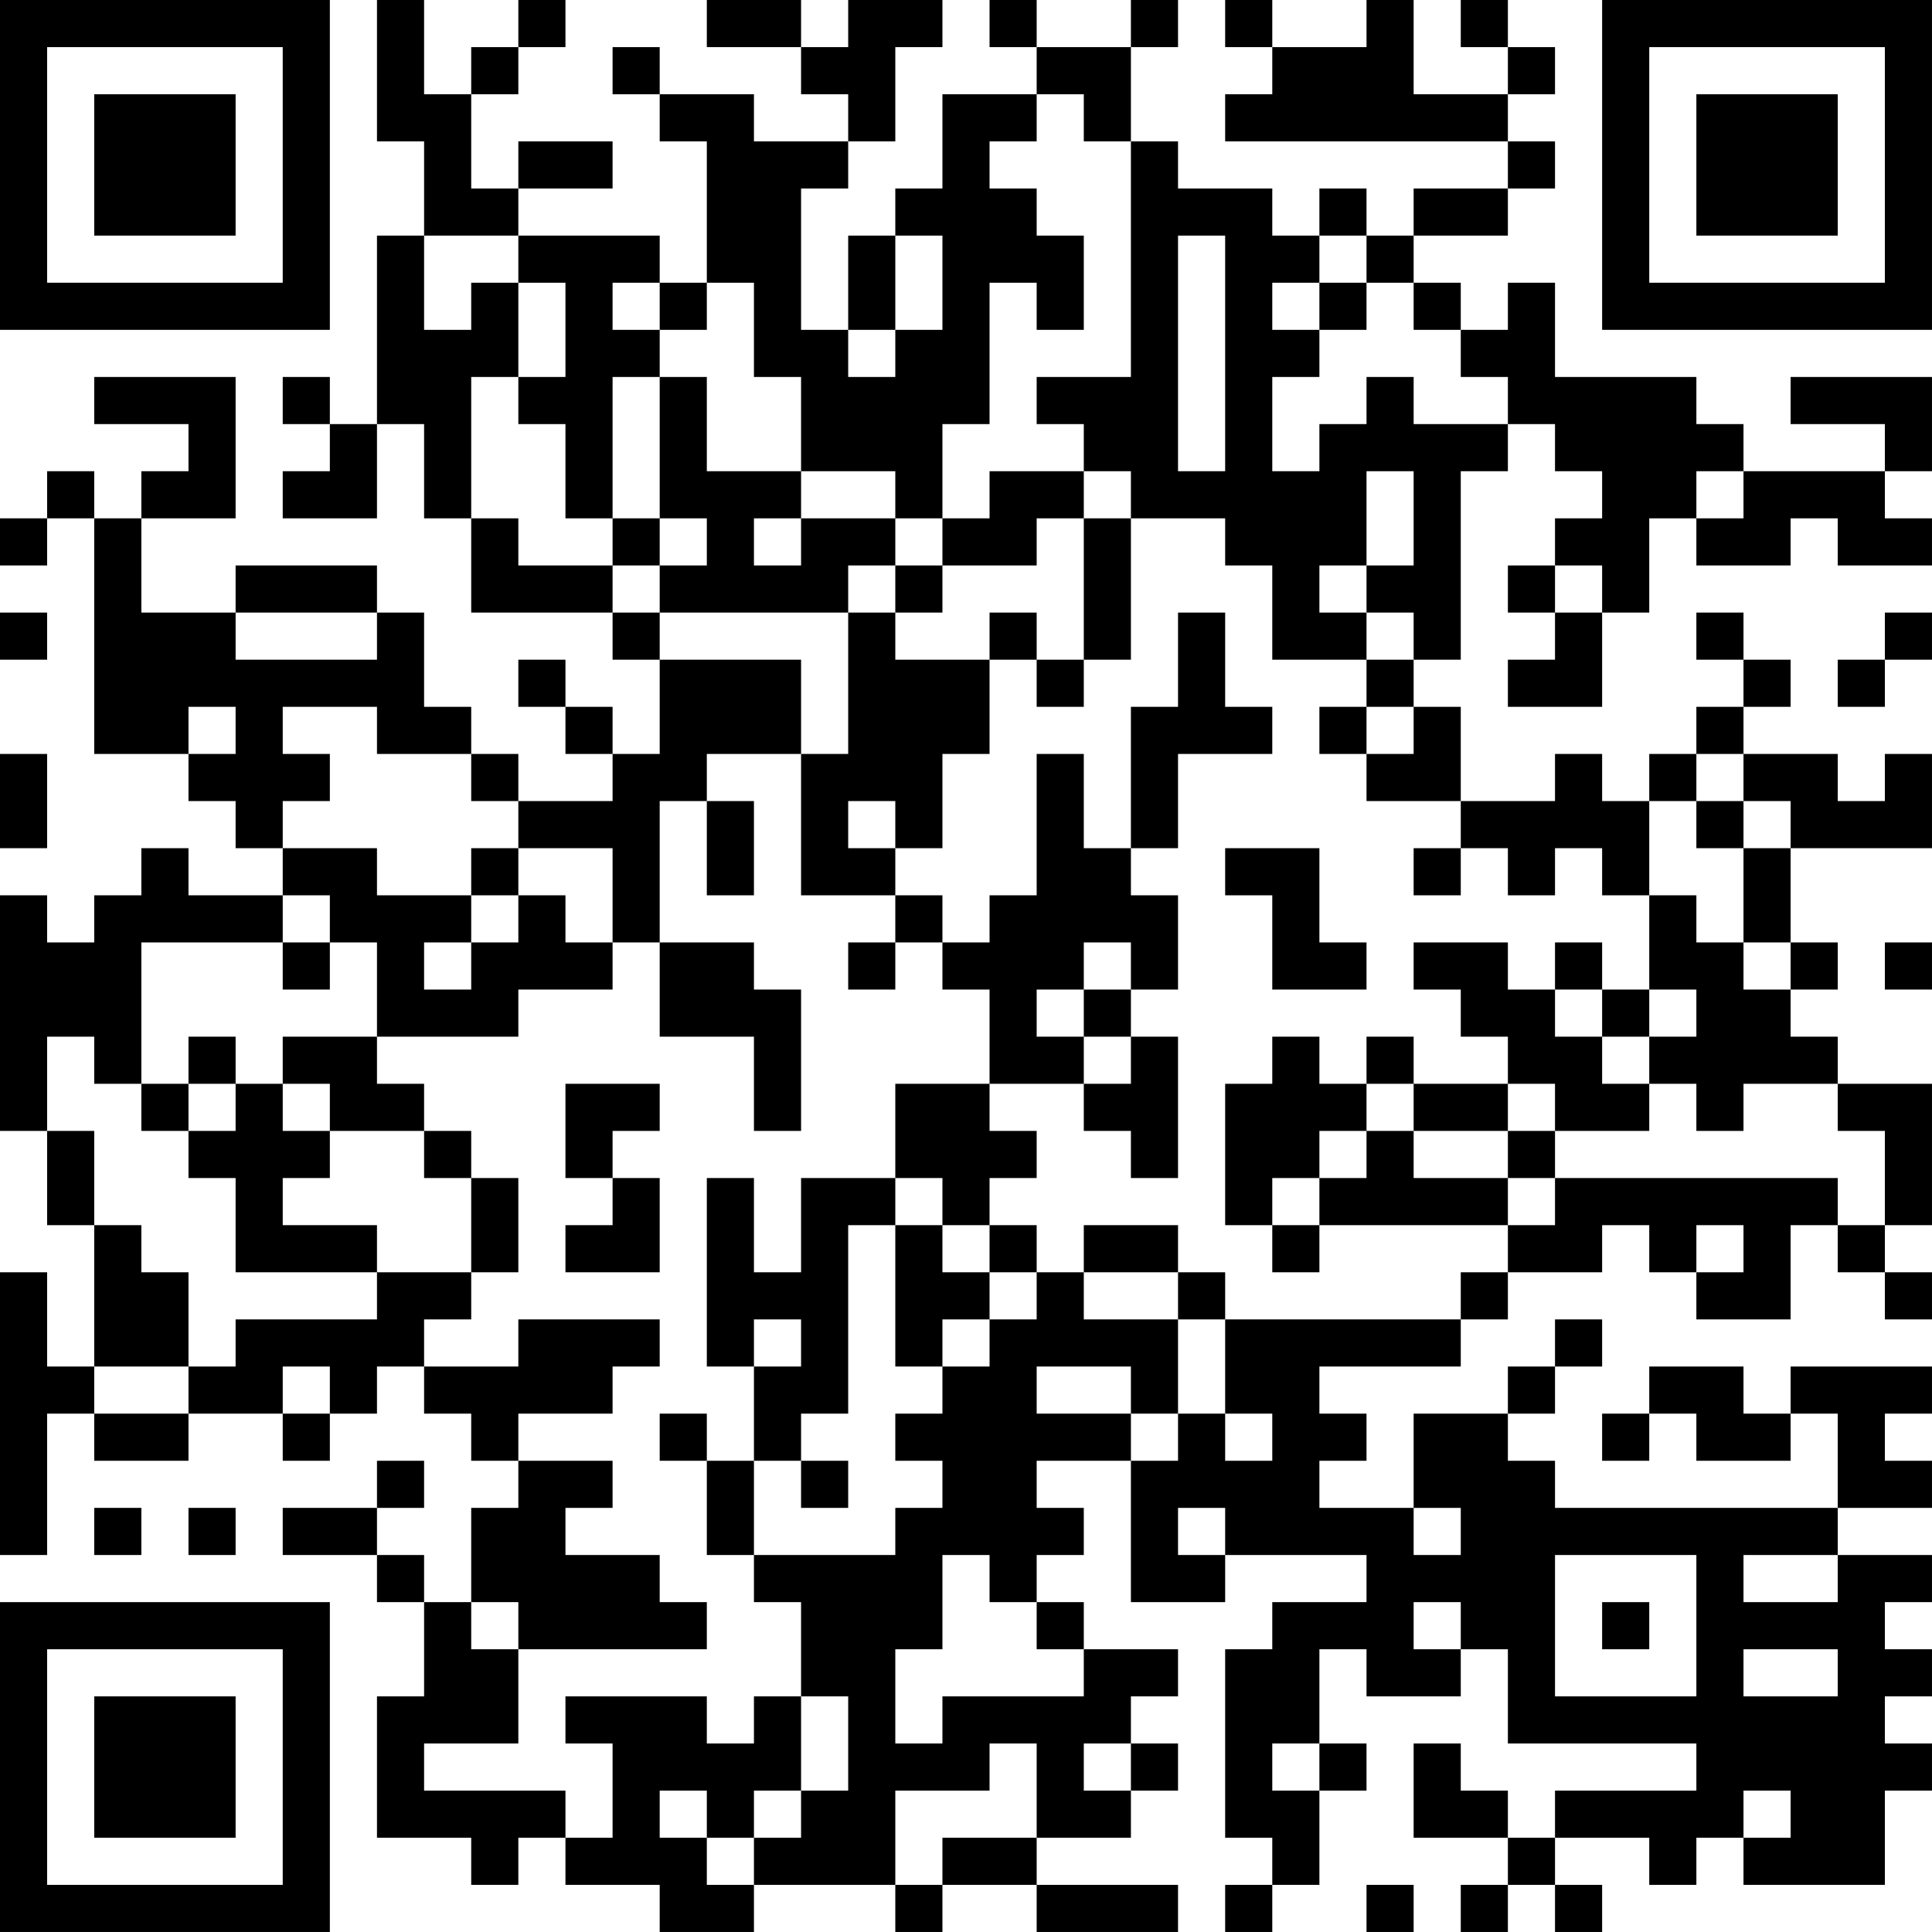 <?xml version="1.0" encoding="UTF-8"?>
<svg xmlns="http://www.w3.org/2000/svg" version="1.1" width="200" height="200" viewBox="0 0 200 200"><rect x="0" y="0" width="200" height="200" fill="#ffffff"/><g transform="scale(4.878)"><g transform="translate(0,0)"><path fill-rule="evenodd" d="M8 0L8 3L9 3L9 5L8 5L8 9L7 9L7 8L6 8L6 9L7 9L7 10L6 10L6 11L8 11L8 9L9 9L9 11L10 11L10 13L13 13L13 14L14 14L14 16L13 16L13 15L12 15L12 14L11 14L11 15L12 15L12 16L13 16L13 17L11 17L11 16L10 16L10 15L9 15L9 13L8 13L8 12L5 12L5 13L3 13L3 11L5 11L5 8L2 8L2 9L4 9L4 10L3 10L3 11L2 11L2 10L1 10L1 11L0 11L0 12L1 12L1 11L2 11L2 16L4 16L4 17L5 17L5 18L6 18L6 19L4 19L4 18L3 18L3 19L2 19L2 20L1 20L1 19L0 19L0 24L1 24L1 26L2 26L2 29L1 29L1 27L0 27L0 33L1 33L1 30L2 30L2 31L4 31L4 30L6 30L6 31L7 31L7 30L8 30L8 29L9 29L9 30L10 30L10 31L11 31L11 32L10 32L10 34L9 34L9 33L8 33L8 32L9 32L9 31L8 31L8 32L6 32L6 33L8 33L8 34L9 34L9 36L8 36L8 39L10 39L10 40L11 40L11 39L12 39L12 40L14 40L14 41L16 41L16 40L19 40L19 41L20 41L20 40L22 40L22 41L25 41L25 40L22 40L22 39L24 39L24 38L25 38L25 37L24 37L24 36L25 36L25 35L23 35L23 34L22 34L22 33L23 33L23 32L22 32L22 31L24 31L24 34L26 34L26 33L29 33L29 34L27 34L27 35L26 35L26 39L27 39L27 40L26 40L26 41L27 41L27 40L28 40L28 38L29 38L29 37L28 37L28 35L29 35L29 36L31 36L31 35L32 35L32 37L36 37L36 38L33 38L33 39L32 39L32 38L31 38L31 37L30 37L30 39L32 39L32 40L31 40L31 41L32 41L32 40L33 40L33 41L34 41L34 40L33 40L33 39L35 39L35 40L36 40L36 39L37 39L37 40L40 40L40 38L41 38L41 37L40 37L40 36L41 36L41 35L40 35L40 34L41 34L41 33L39 33L39 32L41 32L41 31L40 31L40 30L41 30L41 29L38 29L38 30L37 30L37 29L35 29L35 30L34 30L34 31L35 31L35 30L36 30L36 31L38 31L38 30L39 30L39 32L33 32L33 31L32 31L32 30L33 30L33 29L34 29L34 28L33 28L33 29L32 29L32 30L30 30L30 32L28 32L28 31L29 31L29 30L28 30L28 29L31 29L31 28L32 28L32 27L34 27L34 26L35 26L35 27L36 27L36 28L38 28L38 26L39 26L39 27L40 27L40 28L41 28L41 27L40 27L40 26L41 26L41 23L39 23L39 22L38 22L38 21L39 21L39 20L38 20L38 18L41 18L41 16L40 16L40 17L39 17L39 16L37 16L37 15L38 15L38 14L37 14L37 13L36 13L36 14L37 14L37 15L36 15L36 16L35 16L35 17L34 17L34 16L33 16L33 17L31 17L31 15L30 15L30 14L31 14L31 10L32 10L32 9L33 9L33 10L34 10L34 11L33 11L33 12L32 12L32 13L33 13L33 14L32 14L32 15L34 15L34 13L35 13L35 11L36 11L36 12L38 12L38 11L39 11L39 12L41 12L41 11L40 11L40 10L41 10L41 8L38 8L38 9L40 9L40 10L37 10L37 9L36 9L36 8L33 8L33 6L32 6L32 7L31 7L31 6L30 6L30 5L32 5L32 4L33 4L33 3L32 3L32 2L33 2L33 1L32 1L32 0L31 0L31 1L32 1L32 2L30 2L30 0L29 0L29 1L27 1L27 0L26 0L26 1L27 1L27 2L26 2L26 3L32 3L32 4L30 4L30 5L29 5L29 4L28 4L28 5L27 5L27 4L25 4L25 3L24 3L24 1L25 1L25 0L24 0L24 1L22 1L22 0L21 0L21 1L22 1L22 2L20 2L20 4L19 4L19 5L18 5L18 7L17 7L17 4L18 4L18 3L19 3L19 1L20 1L20 0L18 0L18 1L17 1L17 0L15 0L15 1L17 1L17 2L18 2L18 3L16 3L16 2L14 2L14 1L13 1L13 2L14 2L14 3L15 3L15 6L14 6L14 5L11 5L11 4L13 4L13 3L11 3L11 4L10 4L10 2L11 2L11 1L12 1L12 0L11 0L11 1L10 1L10 2L9 2L9 0ZM22 2L22 3L21 3L21 4L22 4L22 5L23 5L23 7L22 7L22 6L21 6L21 9L20 9L20 11L19 11L19 10L17 10L17 8L16 8L16 6L15 6L15 7L14 7L14 6L13 6L13 7L14 7L14 8L13 8L13 11L12 11L12 9L11 9L11 8L12 8L12 6L11 6L11 5L9 5L9 7L10 7L10 6L11 6L11 8L10 8L10 11L11 11L11 12L13 12L13 13L14 13L14 14L17 14L17 16L15 16L15 17L14 17L14 20L13 20L13 18L11 18L11 17L10 17L10 16L8 16L8 15L6 15L6 16L7 16L7 17L6 17L6 18L8 18L8 19L10 19L10 20L9 20L9 21L10 21L10 20L11 20L11 19L12 19L12 20L13 20L13 21L11 21L11 22L8 22L8 20L7 20L7 19L6 19L6 20L3 20L3 23L2 23L2 22L1 22L1 24L2 24L2 26L3 26L3 27L4 27L4 29L2 29L2 30L4 30L4 29L5 29L5 28L8 28L8 27L10 27L10 28L9 28L9 29L11 29L11 28L14 28L14 29L13 29L13 30L11 30L11 31L13 31L13 32L12 32L12 33L14 33L14 34L15 34L15 35L11 35L11 34L10 34L10 35L11 35L11 37L9 37L9 38L12 38L12 39L13 39L13 37L12 37L12 36L15 36L15 37L16 37L16 36L17 36L17 38L16 38L16 39L15 39L15 38L14 38L14 39L15 39L15 40L16 40L16 39L17 39L17 38L18 38L18 36L17 36L17 34L16 34L16 33L19 33L19 32L20 32L20 31L19 31L19 30L20 30L20 29L21 29L21 28L22 28L22 27L23 27L23 28L25 28L25 30L24 30L24 29L22 29L22 30L24 30L24 31L25 31L25 30L26 30L26 31L27 31L27 30L26 30L26 28L31 28L31 27L32 27L32 26L33 26L33 25L39 25L39 26L40 26L40 24L39 24L39 23L37 23L37 24L36 24L36 23L35 23L35 22L36 22L36 21L35 21L35 19L36 19L36 20L37 20L37 21L38 21L38 20L37 20L37 18L38 18L38 17L37 17L37 16L36 16L36 17L35 17L35 19L34 19L34 18L33 18L33 19L32 19L32 18L31 18L31 17L29 17L29 16L30 16L30 15L29 15L29 14L30 14L30 13L29 13L29 12L30 12L30 10L29 10L29 12L28 12L28 13L29 13L29 14L27 14L27 12L26 12L26 11L24 11L24 10L23 10L23 9L22 9L22 8L24 8L24 3L23 3L23 2ZM19 5L19 7L18 7L18 8L19 8L19 7L20 7L20 5ZM25 5L25 10L26 10L26 5ZM28 5L28 6L27 6L27 7L28 7L28 8L27 8L27 10L28 10L28 9L29 9L29 8L30 8L30 9L32 9L32 8L31 8L31 7L30 7L30 6L29 6L29 5ZM28 6L28 7L29 7L29 6ZM14 8L14 11L13 11L13 12L14 12L14 13L18 13L18 16L17 16L17 19L19 19L19 20L18 20L18 21L19 21L19 20L20 20L20 21L21 21L21 23L19 23L19 25L17 25L17 27L16 27L16 25L15 25L15 29L16 29L16 31L15 31L15 30L14 30L14 31L15 31L15 33L16 33L16 31L17 31L17 32L18 32L18 31L17 31L17 30L18 30L18 26L19 26L19 29L20 29L20 28L21 28L21 27L22 27L22 26L21 26L21 25L22 25L22 24L21 24L21 23L23 23L23 24L24 24L24 25L25 25L25 22L24 22L24 21L25 21L25 19L24 19L24 18L25 18L25 16L27 16L27 15L26 15L26 13L25 13L25 15L24 15L24 18L23 18L23 16L22 16L22 19L21 19L21 20L20 20L20 19L19 19L19 18L20 18L20 16L21 16L21 14L22 14L22 15L23 15L23 14L24 14L24 11L23 11L23 10L21 10L21 11L20 11L20 12L19 12L19 11L17 11L17 10L15 10L15 8ZM36 10L36 11L37 11L37 10ZM14 11L14 12L15 12L15 11ZM16 11L16 12L17 12L17 11ZM22 11L22 12L20 12L20 13L19 13L19 12L18 12L18 13L19 13L19 14L21 14L21 13L22 13L22 14L23 14L23 11ZM33 12L33 13L34 13L34 12ZM0 13L0 14L1 14L1 13ZM5 13L5 14L8 14L8 13ZM40 13L40 14L39 14L39 15L40 15L40 14L41 14L41 13ZM4 15L4 16L5 16L5 15ZM28 15L28 16L29 16L29 15ZM0 16L0 18L1 18L1 16ZM15 17L15 19L16 19L16 17ZM18 17L18 18L19 18L19 17ZM36 17L36 18L37 18L37 17ZM10 18L10 19L11 19L11 18ZM26 18L26 19L27 19L27 21L29 21L29 20L28 20L28 18ZM30 18L30 19L31 19L31 18ZM6 20L6 21L7 21L7 20ZM14 20L14 22L16 22L16 24L17 24L17 21L16 21L16 20ZM23 20L23 21L22 21L22 22L23 22L23 23L24 23L24 22L23 22L23 21L24 21L24 20ZM30 20L30 21L31 21L31 22L32 22L32 23L30 23L30 22L29 22L29 23L28 23L28 22L27 22L27 23L26 23L26 26L27 26L27 27L28 27L28 26L32 26L32 25L33 25L33 24L35 24L35 23L34 23L34 22L35 22L35 21L34 21L34 20L33 20L33 21L32 21L32 20ZM40 20L40 21L41 21L41 20ZM33 21L33 22L34 22L34 21ZM4 22L4 23L3 23L3 24L4 24L4 25L5 25L5 27L8 27L8 26L6 26L6 25L7 25L7 24L9 24L9 25L10 25L10 27L11 27L11 25L10 25L10 24L9 24L9 23L8 23L8 22L6 22L6 23L5 23L5 22ZM4 23L4 24L5 24L5 23ZM6 23L6 24L7 24L7 23ZM12 23L12 25L13 25L13 26L12 26L12 27L14 27L14 25L13 25L13 24L14 24L14 23ZM29 23L29 24L28 24L28 25L27 25L27 26L28 26L28 25L29 25L29 24L30 24L30 25L32 25L32 24L33 24L33 23L32 23L32 24L30 24L30 23ZM19 25L19 26L20 26L20 27L21 27L21 26L20 26L20 25ZM23 26L23 27L25 27L25 28L26 28L26 27L25 27L25 26ZM36 26L36 27L37 27L37 26ZM16 28L16 29L17 29L17 28ZM6 29L6 30L7 30L7 29ZM2 32L2 33L3 33L3 32ZM4 32L4 33L5 33L5 32ZM25 32L25 33L26 33L26 32ZM30 32L30 33L31 33L31 32ZM20 33L20 35L19 35L19 37L20 37L20 36L23 36L23 35L22 35L22 34L21 34L21 33ZM33 33L33 36L36 36L36 33ZM37 33L37 34L39 34L39 33ZM30 34L30 35L31 35L31 34ZM34 34L34 35L35 35L35 34ZM37 35L37 36L39 36L39 35ZM21 37L21 38L19 38L19 40L20 40L20 39L22 39L22 37ZM23 37L23 38L24 38L24 37ZM27 37L27 38L28 38L28 37ZM37 38L37 39L38 39L38 38ZM29 40L29 41L30 41L30 40ZM0 0L0 7L7 7L7 0ZM1 1L1 6L6 6L6 1ZM2 2L2 5L5 5L5 2ZM34 0L34 7L41 7L41 0ZM35 1L35 6L40 6L40 1ZM36 2L36 5L39 5L39 2ZM0 34L0 41L7 41L7 34ZM1 35L1 40L6 40L6 35ZM2 36L2 39L5 39L5 36Z" fill="#000000"/></g></g></svg>
